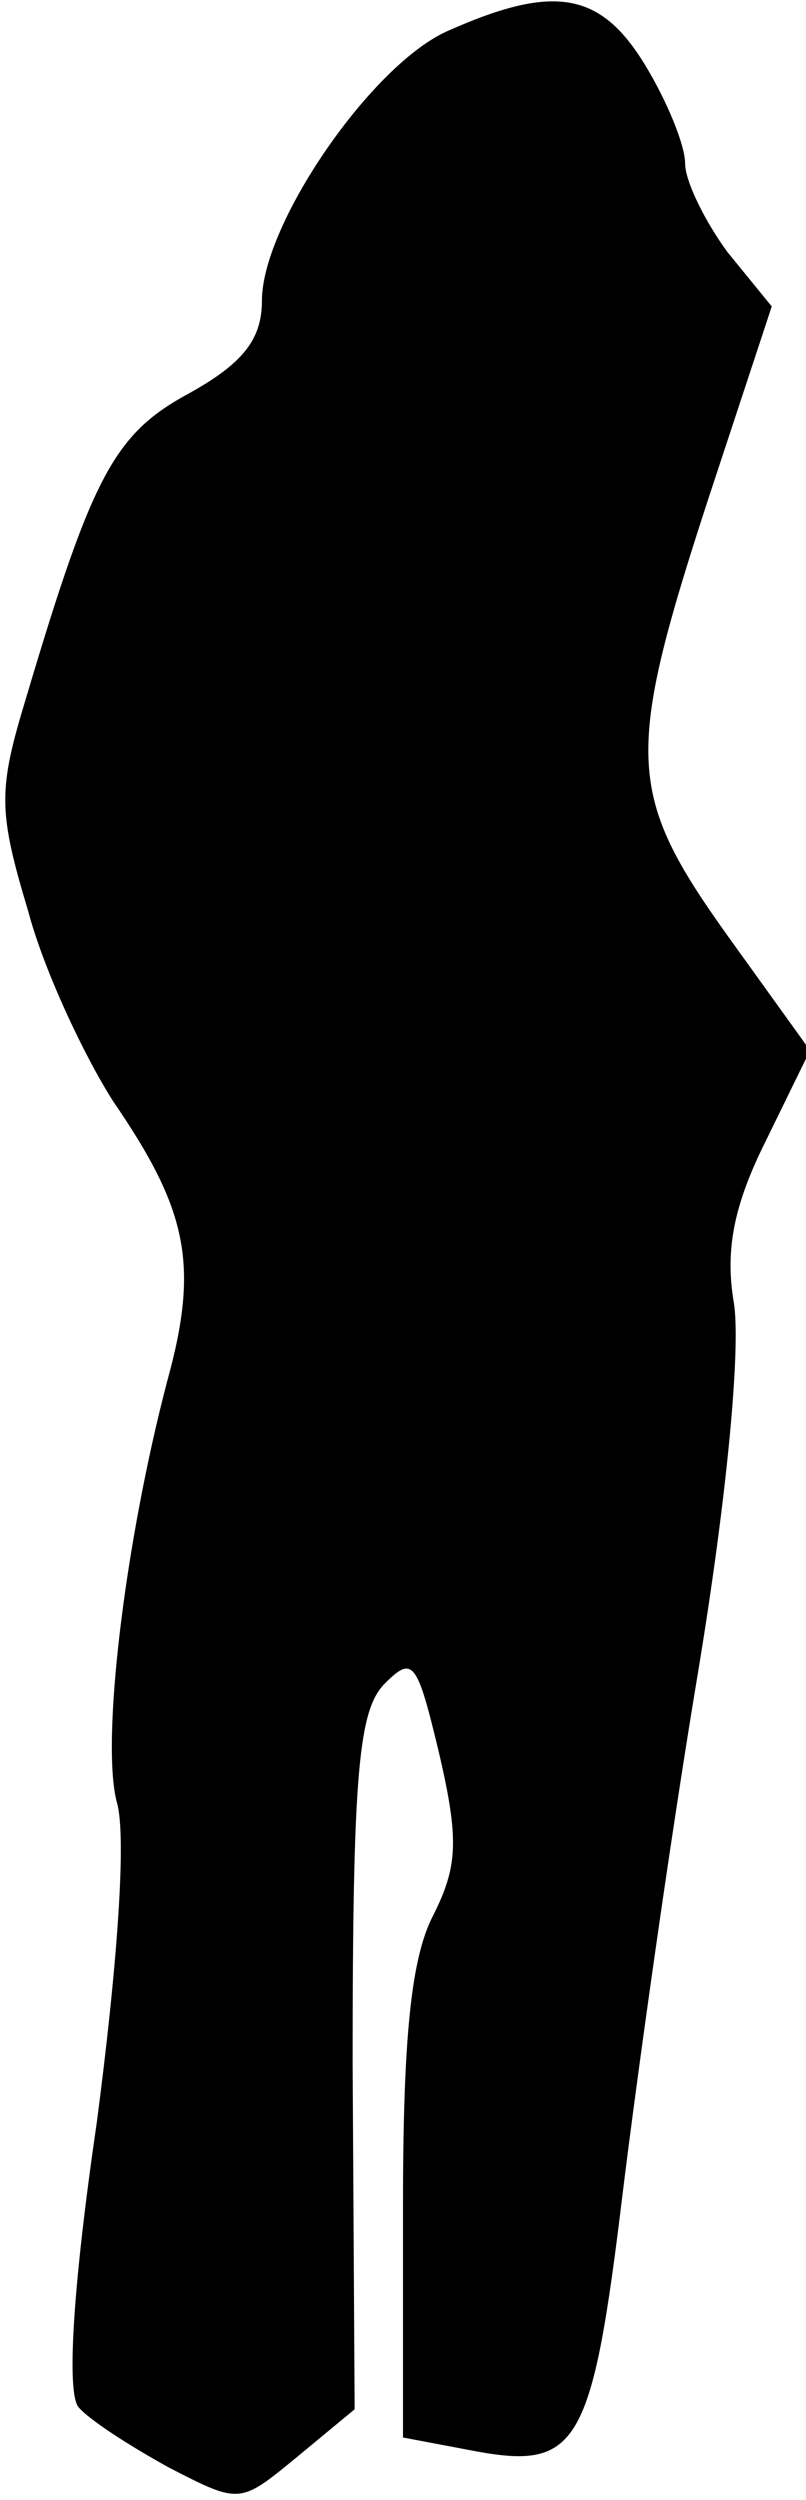 <?xml version="1.0" standalone="no"?>
<!DOCTYPE svg PUBLIC "-//W3C//DTD SVG 20010904//EN"
 "http://www.w3.org/TR/2001/REC-SVG-20010904/DTD/svg10.dtd">
<svg version="1.0" xmlns="http://www.w3.org/2000/svg"
 width="40pt" height="124pt" viewBox="0 0 40 124"
 preserveAspectRatio="xMidYMid meet">
<g transform="translate(0,124) scale(0.1,-0.1)"
fill="#000000" stroke="none">
<path fill="#000000" stroke="none" d="M223 1225 c-38 -16 -93 -96 -93 -134 0
-19 -9 -31 -36 -46 -37 -20 -48 -40 -81 -151 -14 -46 -14 -56 1 -106 8 -30 28
-72 42 -94 37 -54 43 -81 27 -139 -21 -80 -33 -179 -25 -209 5 -17 0 -83 -10
-159 -12 -82 -15 -134 -9 -141 5 -6 25 -19 45 -30 35 -18 35 -18 63 5 l29 24
-1 172 c0 144 3 175 16 188 14 14 16 11 27 -35 10 -43 9 -56 -3 -80 -11 -21
-15 -61 -15 -144 l0 -115 37 -7 c50 -9 57 4 72 128 7 57 23 172 37 256 15 90
22 166 18 187 -4 25 0 47 16 79 l22 45 -41 57 c-50 70 -51 89 -10 215 l32 97
-22 27 c-11 15 -21 35 -21 44 0 9 -9 31 -20 49 -22 36 -45 40 -97 17z"/>
</g>
</svg>
